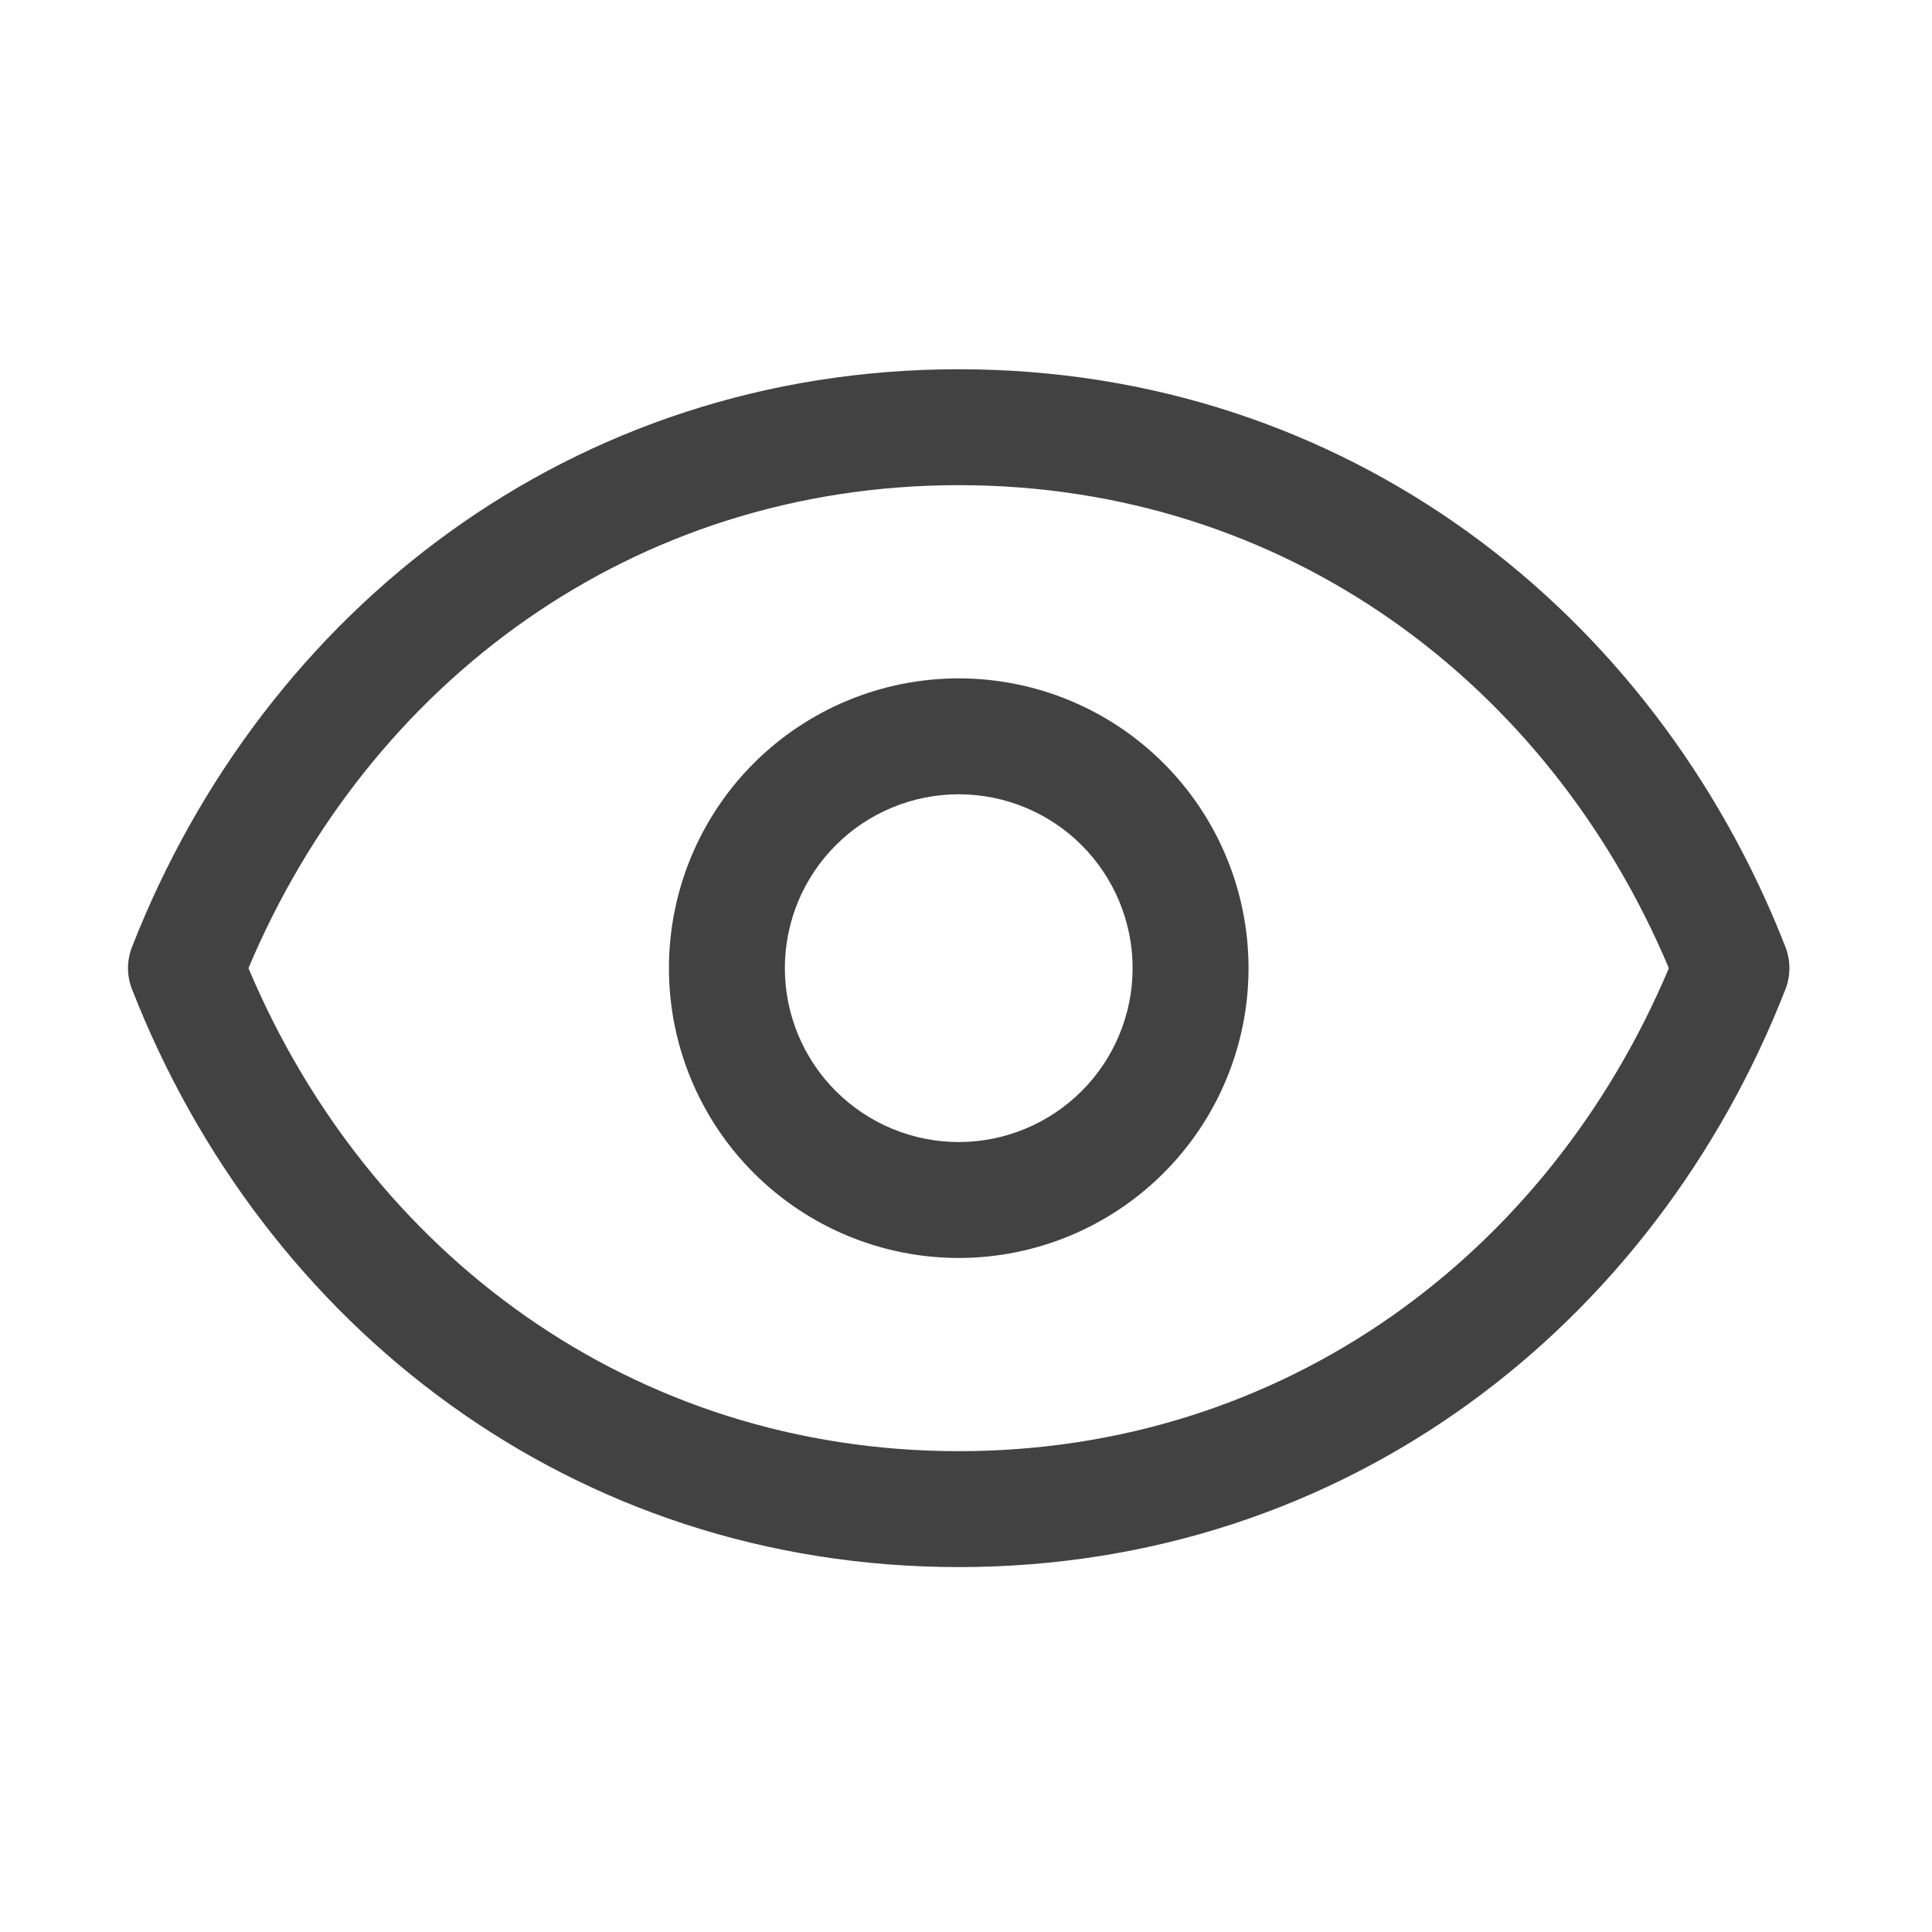 <svg width="25" height="25" viewBox="0 0 25 25" fill="none" xmlns="http://www.w3.org/2000/svg">
<path d="M14.656 12.528C14.656 11.931 14.418 11.359 13.997 10.937C13.575 10.515 13.002 10.278 12.406 10.278C11.809 10.278 11.237 10.515 10.815 10.937C10.393 11.359 10.156 11.931 10.156 12.528C10.156 13.124 10.393 13.697 10.815 14.118C11.237 14.54 11.809 14.778 12.406 14.778C13.002 14.778 13.575 14.54 13.997 14.118C14.418 13.697 14.656 13.124 14.656 12.528ZM16.156 12.528C16.156 13.522 15.76 14.476 15.057 15.179C14.354 15.882 13.4 16.278 12.406 16.278C11.411 16.278 10.458 15.882 9.754 15.179C9.051 14.476 8.656 13.522 8.656 12.528C8.656 11.533 9.051 10.579 9.754 9.876C10.458 9.173 11.411 8.778 12.406 8.778C13.4 8.778 14.354 9.173 15.057 9.876C15.76 10.579 16.156 11.533 16.156 12.528Z" fill="#424242"/>
<path d="M12.406 4.778C17.409 4.778 21.403 7.9 23.104 12.255C23.172 12.431 23.172 12.625 23.104 12.8C21.403 17.156 17.409 20.278 12.406 20.278C7.403 20.278 3.409 17.156 1.708 12.8C1.639 12.625 1.639 12.431 1.708 12.255C3.409 7.9 7.403 4.778 12.406 4.778ZM12.406 6.278C8.184 6.278 4.77 8.835 3.215 12.528C4.77 16.22 8.184 18.778 12.406 18.778C16.627 18.778 20.04 16.22 21.595 12.528C20.04 8.836 16.627 6.278 12.406 6.278Z" fill="#424242"/>
</svg>

